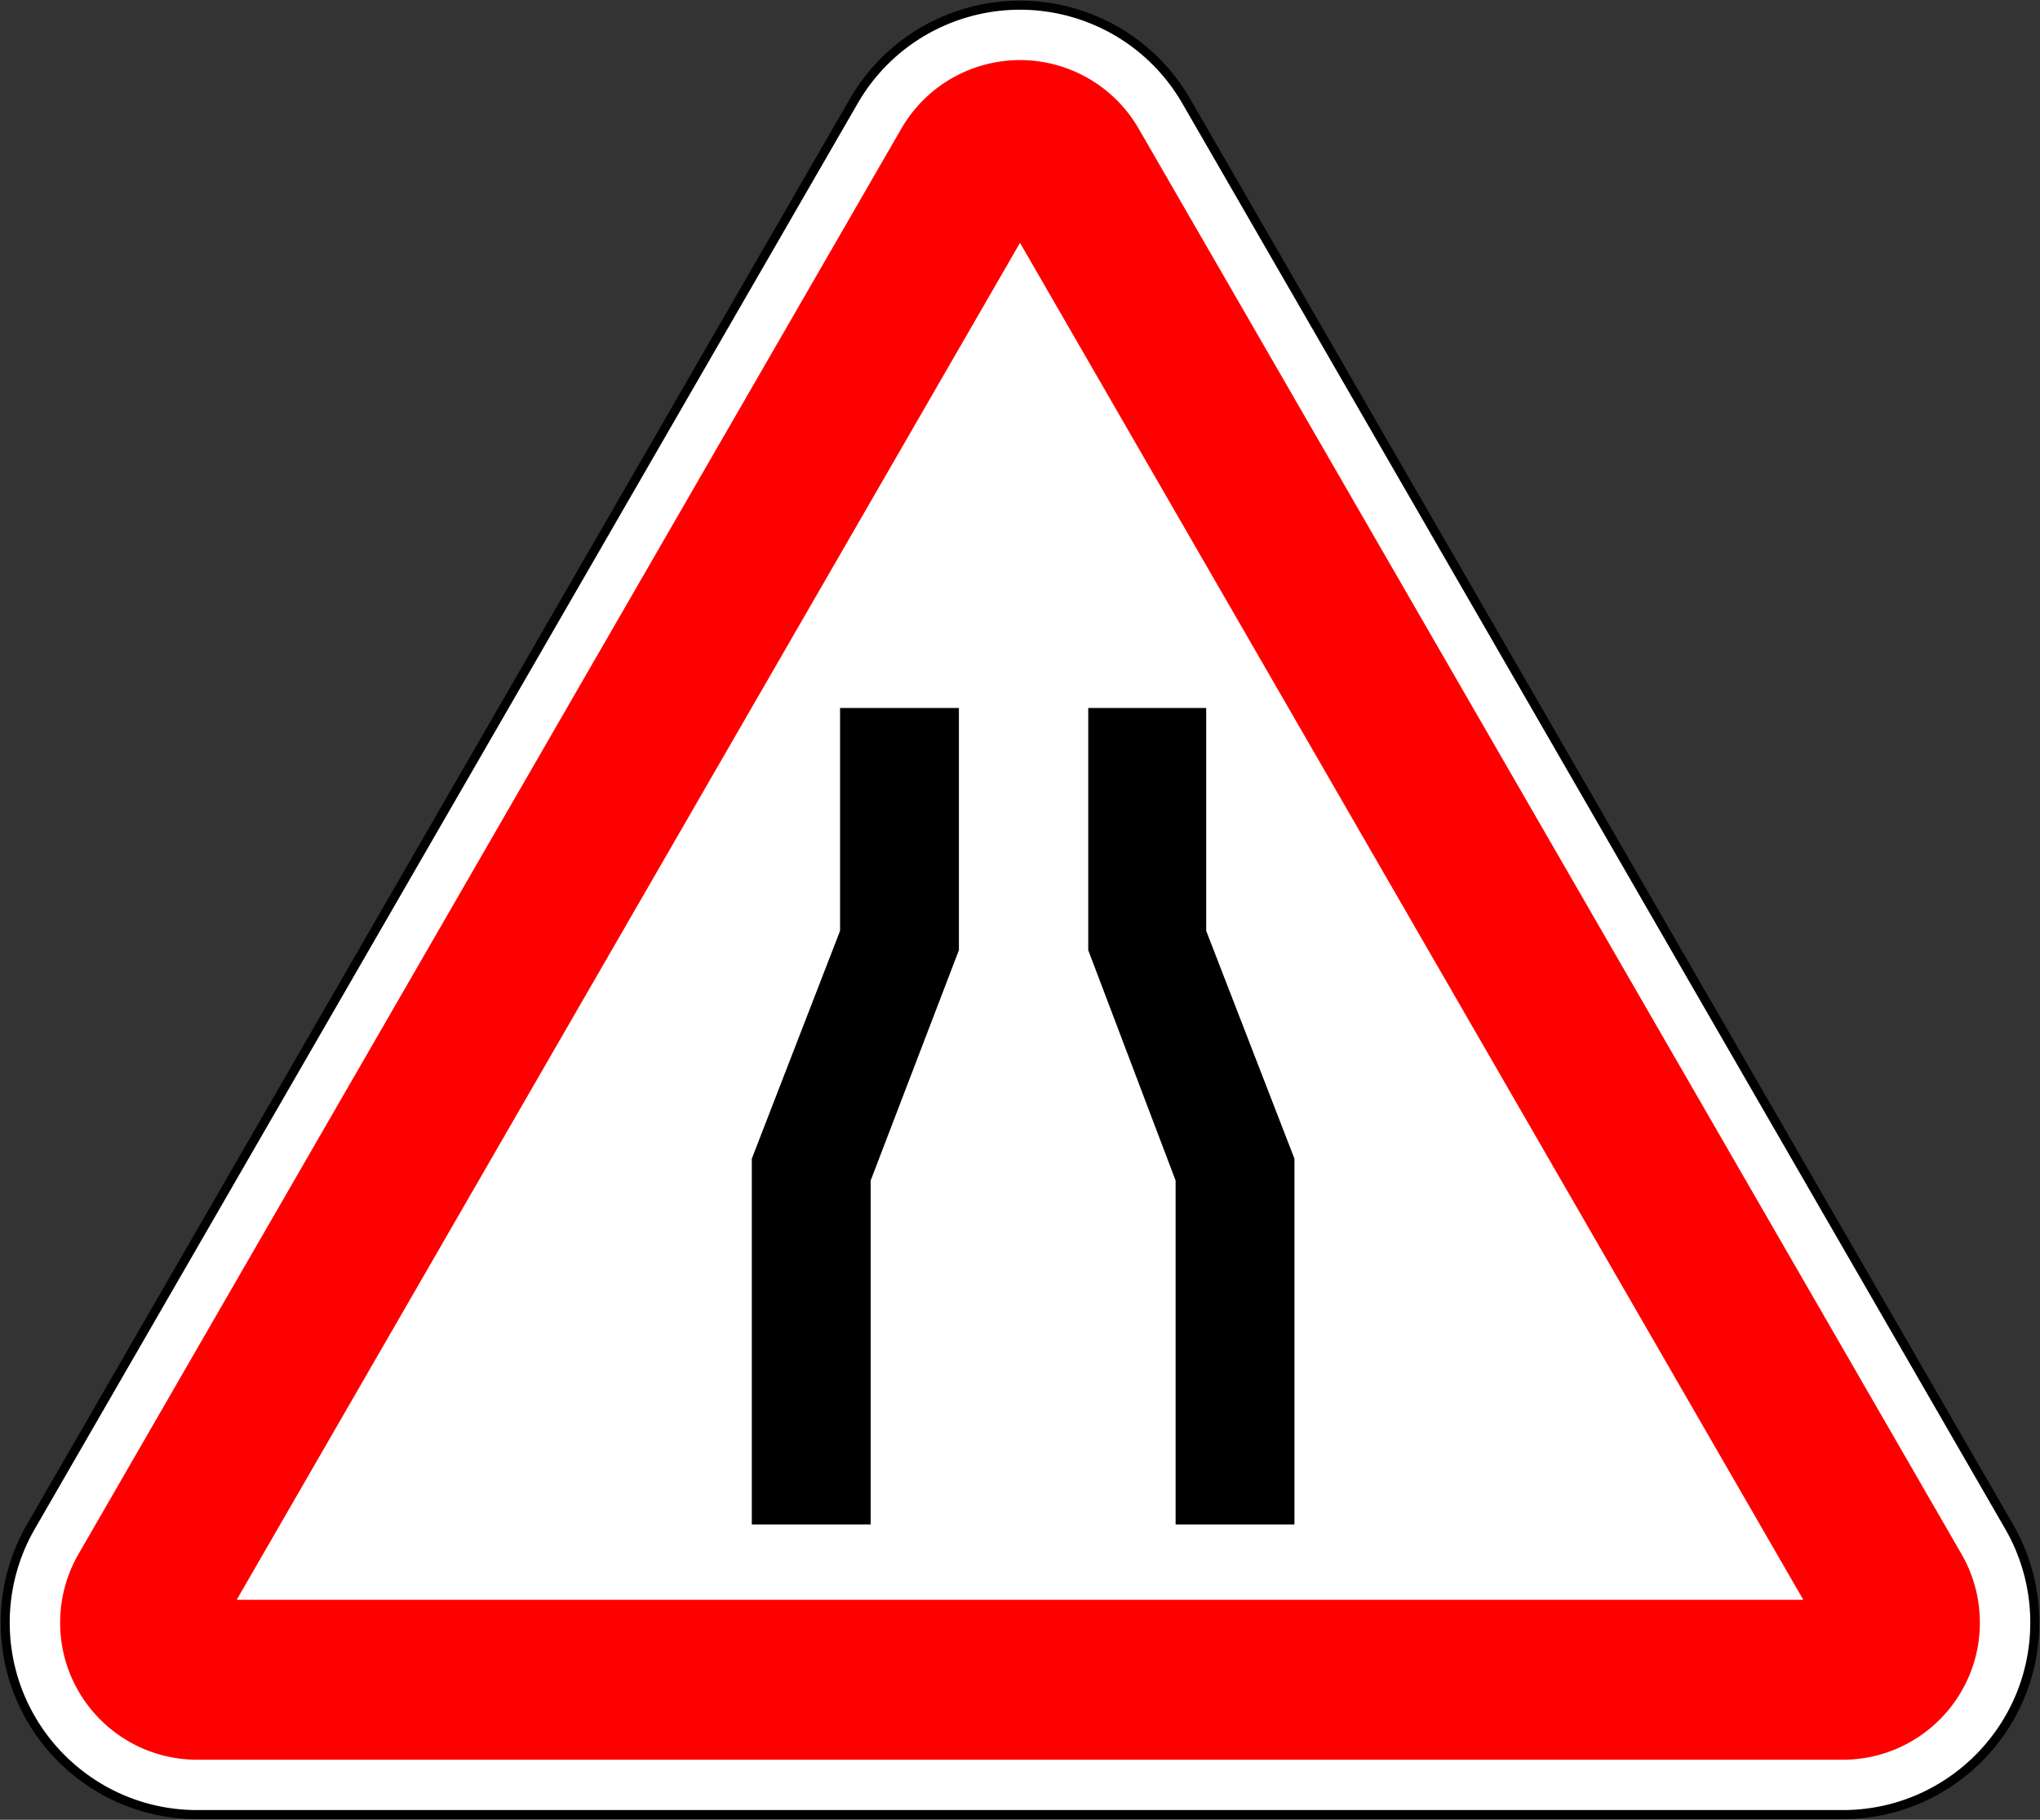 <svg xmlns="http://www.w3.org/2000/svg" width="902.128" height="804.604" version="1.0"><rect width="100%" height="100%" fill="#333333" stroke="none"/><path d="M-3640.799-6417.936c-28.668.642-56.305 15.791-71.69 42.439l-363.855 630.207a84.87 84.87 0 0 0-11.375 42.439c0 46.888 38.02 84.909 84.909 84.909h727.71c46.89 0 84.91-38.021 84.91-84.909a84.87 84.87 0 0 0-11.376-42.439l-363.856-630.207c-15.384-26.648-43.021-41.796-71.69-42.439a162 162 0 0 0-3.687 0z" style="fill:#fff;fill-opacity:1;stroke:#000;stroke-width:4;stroke-miterlimit:4;stroke-dasharray:none;stroke-opacity:1" transform="translate(4090.02 6420.247)"/><path d="M-3637.674-6393.676c20.476.46 40.23 11.31 51.22 30.345l363.846 630.192a60.6 60.6 0 0 1 8.125 30.312c0 33.49-27.135 60.626-60.626 60.626h-727.693c-33.49 0-60.625-27.135-60.625-60.626a60.6 60.6 0 0 1 8.125-30.312l363.846-630.192c10.99-19.034 30.743-29.886 51.22-30.345.43-.01 2.132-.02 2.562 0" style="fill:red;fill-opacity:1;fill-rule:evenodd;stroke:none" transform="translate(4090.02 6420.247)"/><path d="m-3638.955-6312.885 346.4 599.984h-692.8z" style="clip-rule:evenodd;fill:#fff;fill-opacity:1;fill-rule:evenodd;stroke:none" transform="translate(4090.02 6420.247)"/><path d="M-3705-5746.214h-52.556v-161.728l39.028-100.754v-98.524h52.555v107.076L-3705-5898.27zM-3570.141-5746.214h52.552v-161.728l-39.027-100.754v-98.524h-52.163v107.076l38.638 101.874z" style="fill:#000;fill-opacity:1;fill-rule:evenodd;stroke:none;stroke-width:.72;stroke-linecap:butt;stroke-linejoin:miter;stroke-miterlimit:22.926;stroke-dasharray:none;stroke-opacity:1" transform="translate(4090.02 6420.247)"/></svg>